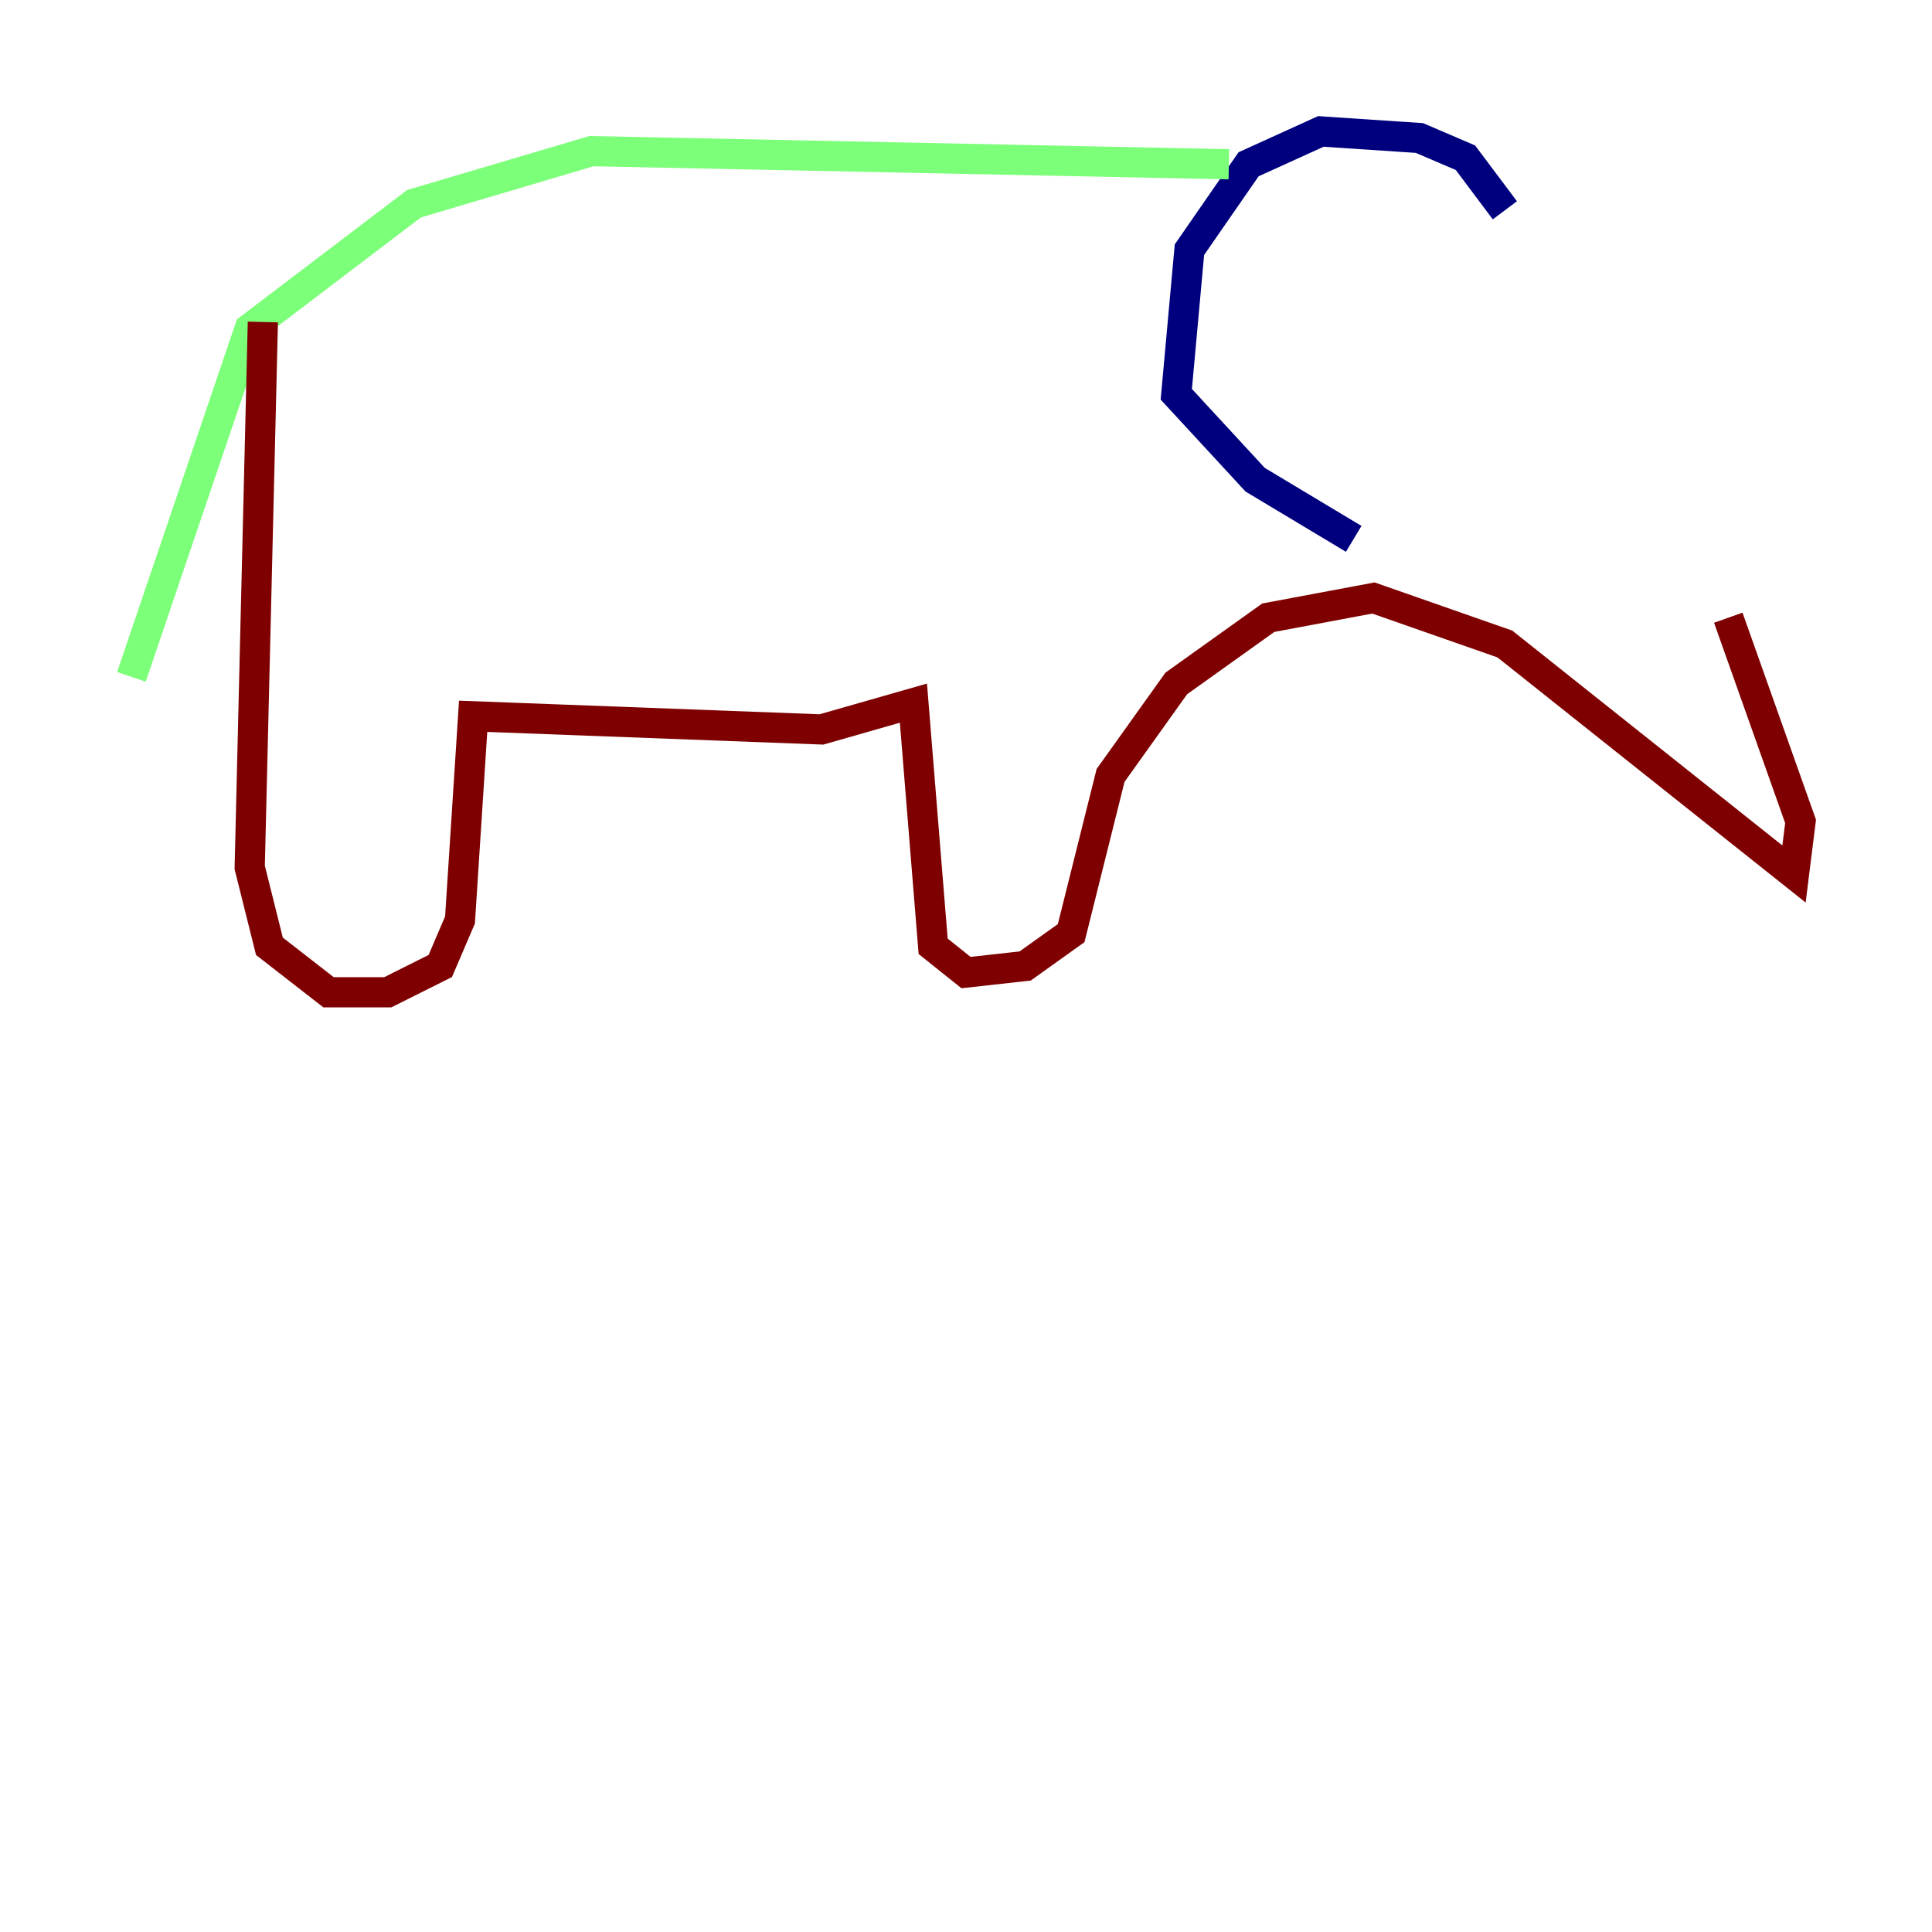 <?xml version="1.0" encoding="utf-8" ?>
<svg baseProfile="tiny" height="128" version="1.2" viewBox="0,0,128,128" width="128" xmlns="http://www.w3.org/2000/svg" xmlns:ev="http://www.w3.org/2001/xml-events" xmlns:xlink="http://www.w3.org/1999/xlink"><defs /><polyline fill="none" points="99.701,13.932 97.088,10.449 94.041,9.143 87.51,8.707 82.721,10.884 78.803,16.544 77.932,26.122 83.156,31.782 89.687,35.701" stroke="#00007f" stroke-width="2" /><polyline fill="none" points="81.415,10.884 39.184,10.014 27.429,13.497 16.544,21.769 8.707,44.843" stroke="#7cff79" stroke-width="2" /><polyline fill="none" points="17.415,21.333 16.544,57.469 17.85,62.694 21.769,65.742 25.687,65.742 29.17,64.0 30.476,60.952 31.347,47.456 54.422,48.327 60.517,46.585 61.823,62.694 64.0,64.435 67.918,64.0 70.966,61.823 73.578,51.374 77.932,45.279 84.027,40.925 90.993,39.619 99.701,42.667 118.857,57.905 119.293,54.422 114.503,40.925" stroke="#7f0000" stroke-width="2" /></svg>
